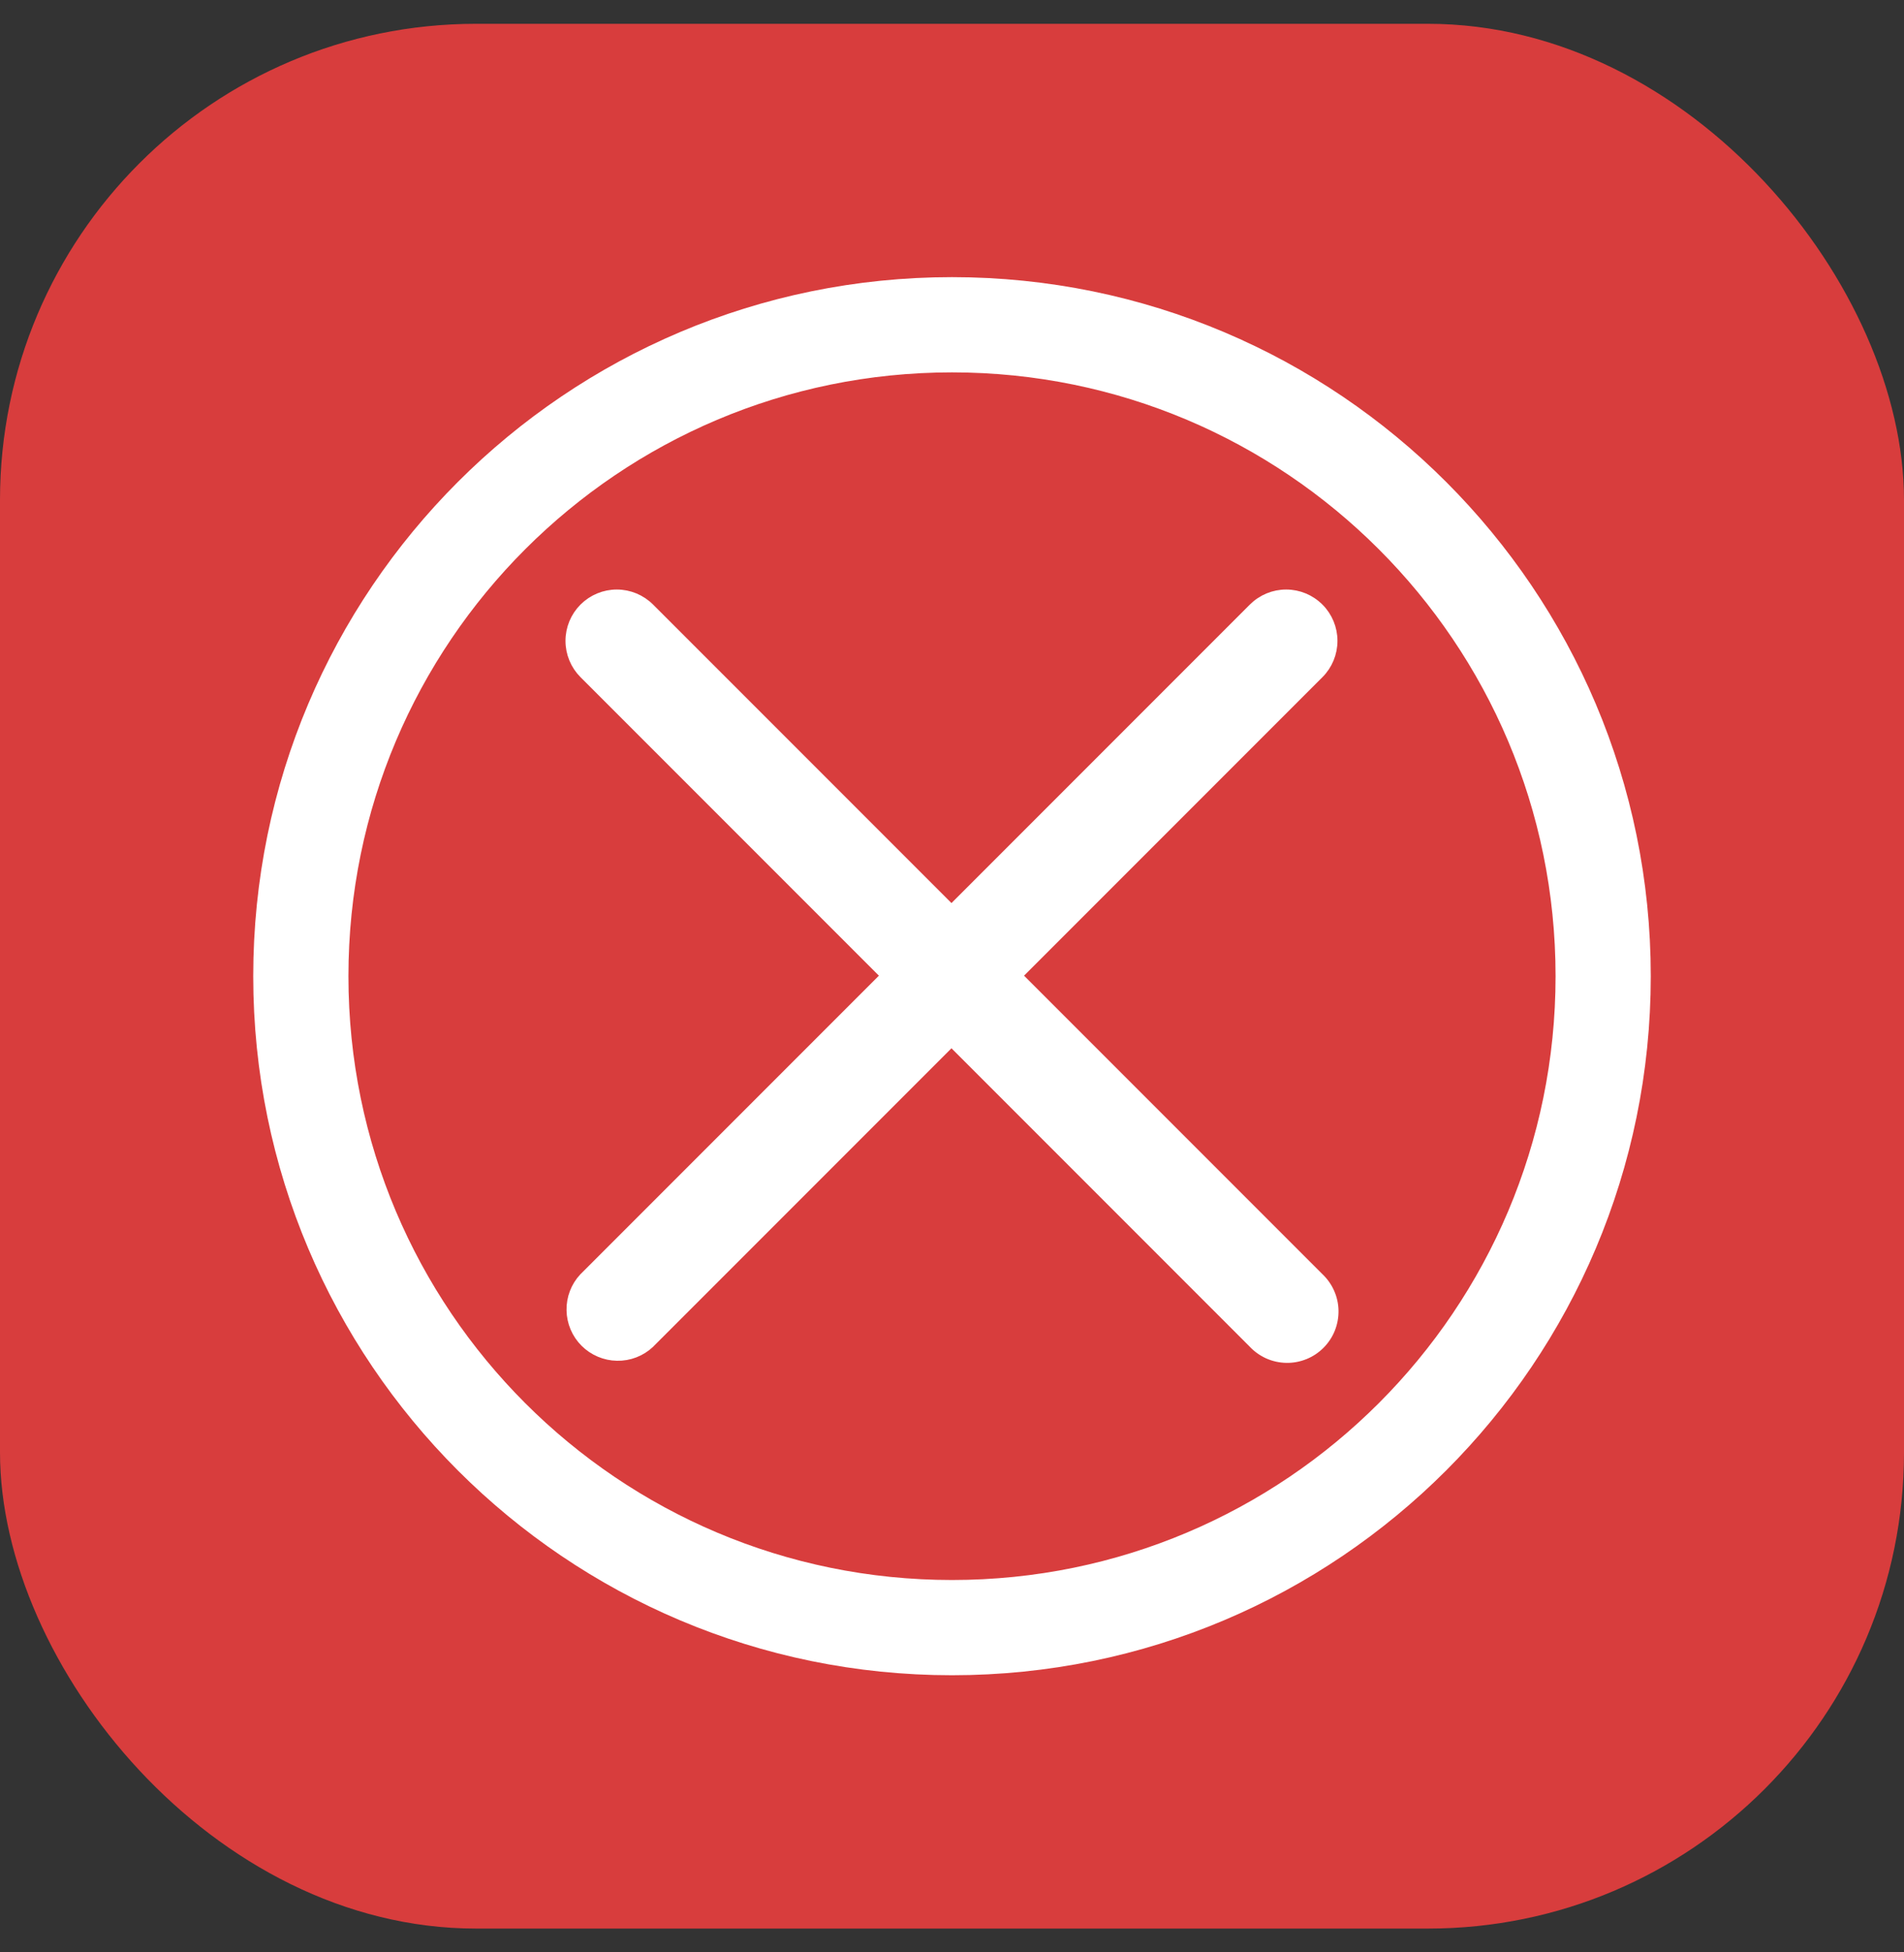 <svg width="40" height="41" viewBox="0 0 40 41" fill="none" xmlns="http://www.w3.org/2000/svg">
<rect x="0" y="0" width="40" height="41" fill="#333333" stroke="none"/>
<rect y="0.5" width="40" height="40" rx="10" fill="#D83D3D"/>
<path d="M12.958 12.58C12.725 12.58 12.502 12.673 12.337 12.837C12.172 13.002 12.08 13.226 12.08 13.458C12.08 13.691 12.172 13.915 12.337 14.079L12.958 12.58ZM12.958 12.58C13.191 12.58 13.414 12.673 13.579 12.837L12.958 12.58ZM12.266 12.767L12.266 12.767C12.083 12.95 11.98 13.199 11.98 13.458C11.98 13.718 12.083 13.966 12.266 14.15L12.266 14.15L26.326 28.21C26.416 28.306 26.523 28.382 26.643 28.436C26.763 28.489 26.893 28.518 27.024 28.52C27.155 28.523 27.286 28.498 27.408 28.449C27.53 28.4 27.64 28.327 27.733 28.234C27.826 28.141 27.9 28.03 27.949 27.908C27.998 27.786 28.022 27.656 28.02 27.524C28.018 27.393 27.989 27.263 27.935 27.143C27.882 27.024 27.805 26.916 27.71 26.827L13.65 12.767L13.65 12.767C13.466 12.583 13.217 12.48 12.958 12.48C12.699 12.48 12.45 12.583 12.266 12.767Z" fill="white" stroke="white" stroke-width="0.2"/>
<path d="M27.712 12.767L27.711 12.767C27.528 12.583 27.279 12.48 27.02 12.48C26.76 12.48 26.512 12.583 26.328 12.767L26.328 12.767L12.267 26.828L12.267 26.828L12.264 26.83C12.091 27.016 11.997 27.261 12.002 27.515C12.006 27.768 12.109 28.011 12.288 28.19C12.468 28.369 12.71 28.472 12.963 28.476C13.217 28.481 13.462 28.387 13.648 28.214L13.648 28.214L13.65 28.211L27.711 14.15L27.712 14.15C27.895 13.966 27.998 13.718 27.998 13.458C27.998 13.199 27.895 12.95 27.712 12.767Z" fill="white" stroke="white" stroke-width="0.2"/>
<path d="M20 34.18C27.556 34.18 33.68 28.056 33.68 20.5C33.68 12.945 27.556 6.82 20 6.82C12.445 6.82 6.32 12.945 6.32 20.5C6.32 28.056 12.445 34.18 20 34.18Z" stroke="white" stroke-width="2" stroke-linecap="round" stroke-linejoin="round"/>
</svg>
